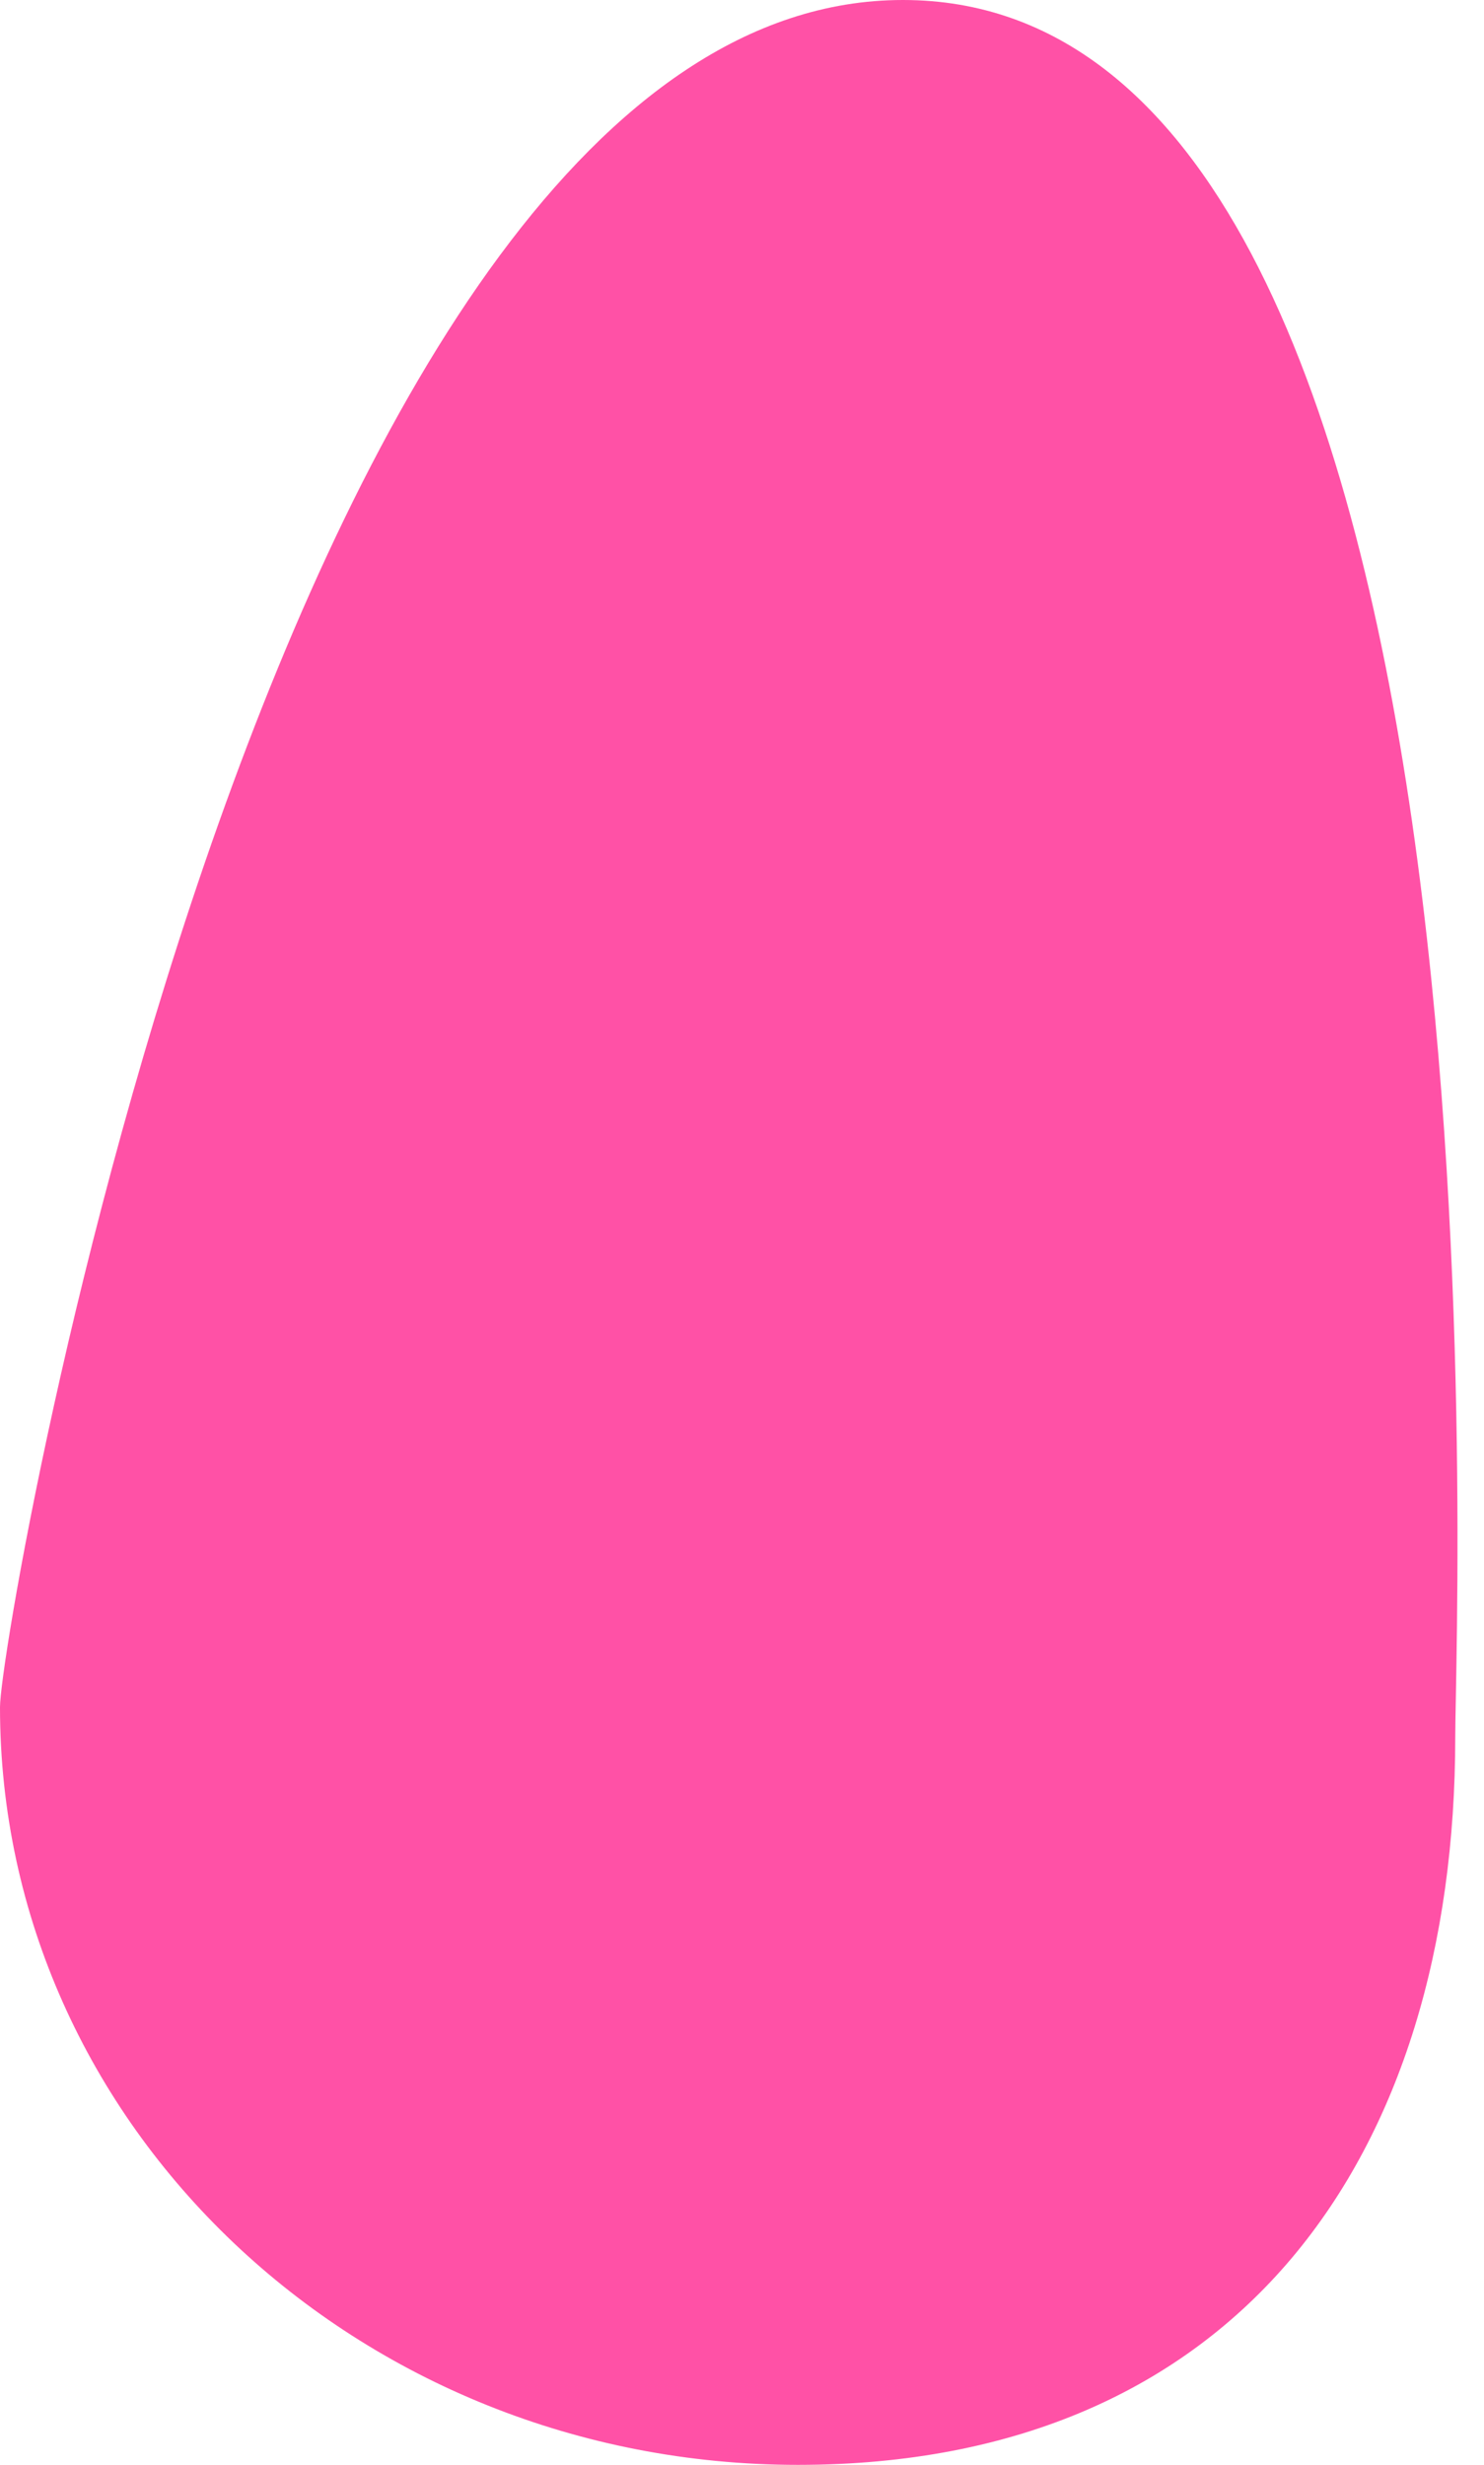 <?xml version="1.0" encoding="UTF-8"?>
<svg width="56px" height="93px" viewBox="0 0 56 93" version="1.1" xmlns="http://www.w3.org/2000/svg" xmlns:xlink="http://www.w3.org/1999/xlink">
    <!-- Generator: Sketch 54.1 (76490) - https://sketchapp.com -->
    <title>LT</title>
    <desc>Created with Sketch.</desc>
    <g id="LT" stroke="none" stroke-width="1" fill="none" fill-rule="evenodd">
        <path d="M30.115,93 C46.747,93 54.915,81.325 54.915,65.536 C54.915,60.733 57.503,0 34.071,0 C10.639,0 4.54747351e-13,61.368 4.54747351e-13,64.412 C4.54747351e-13,80.201 13.483,93 30.115,93 Z" id="Oval" fill="#FF51A6"></path>
    </g>
</svg>